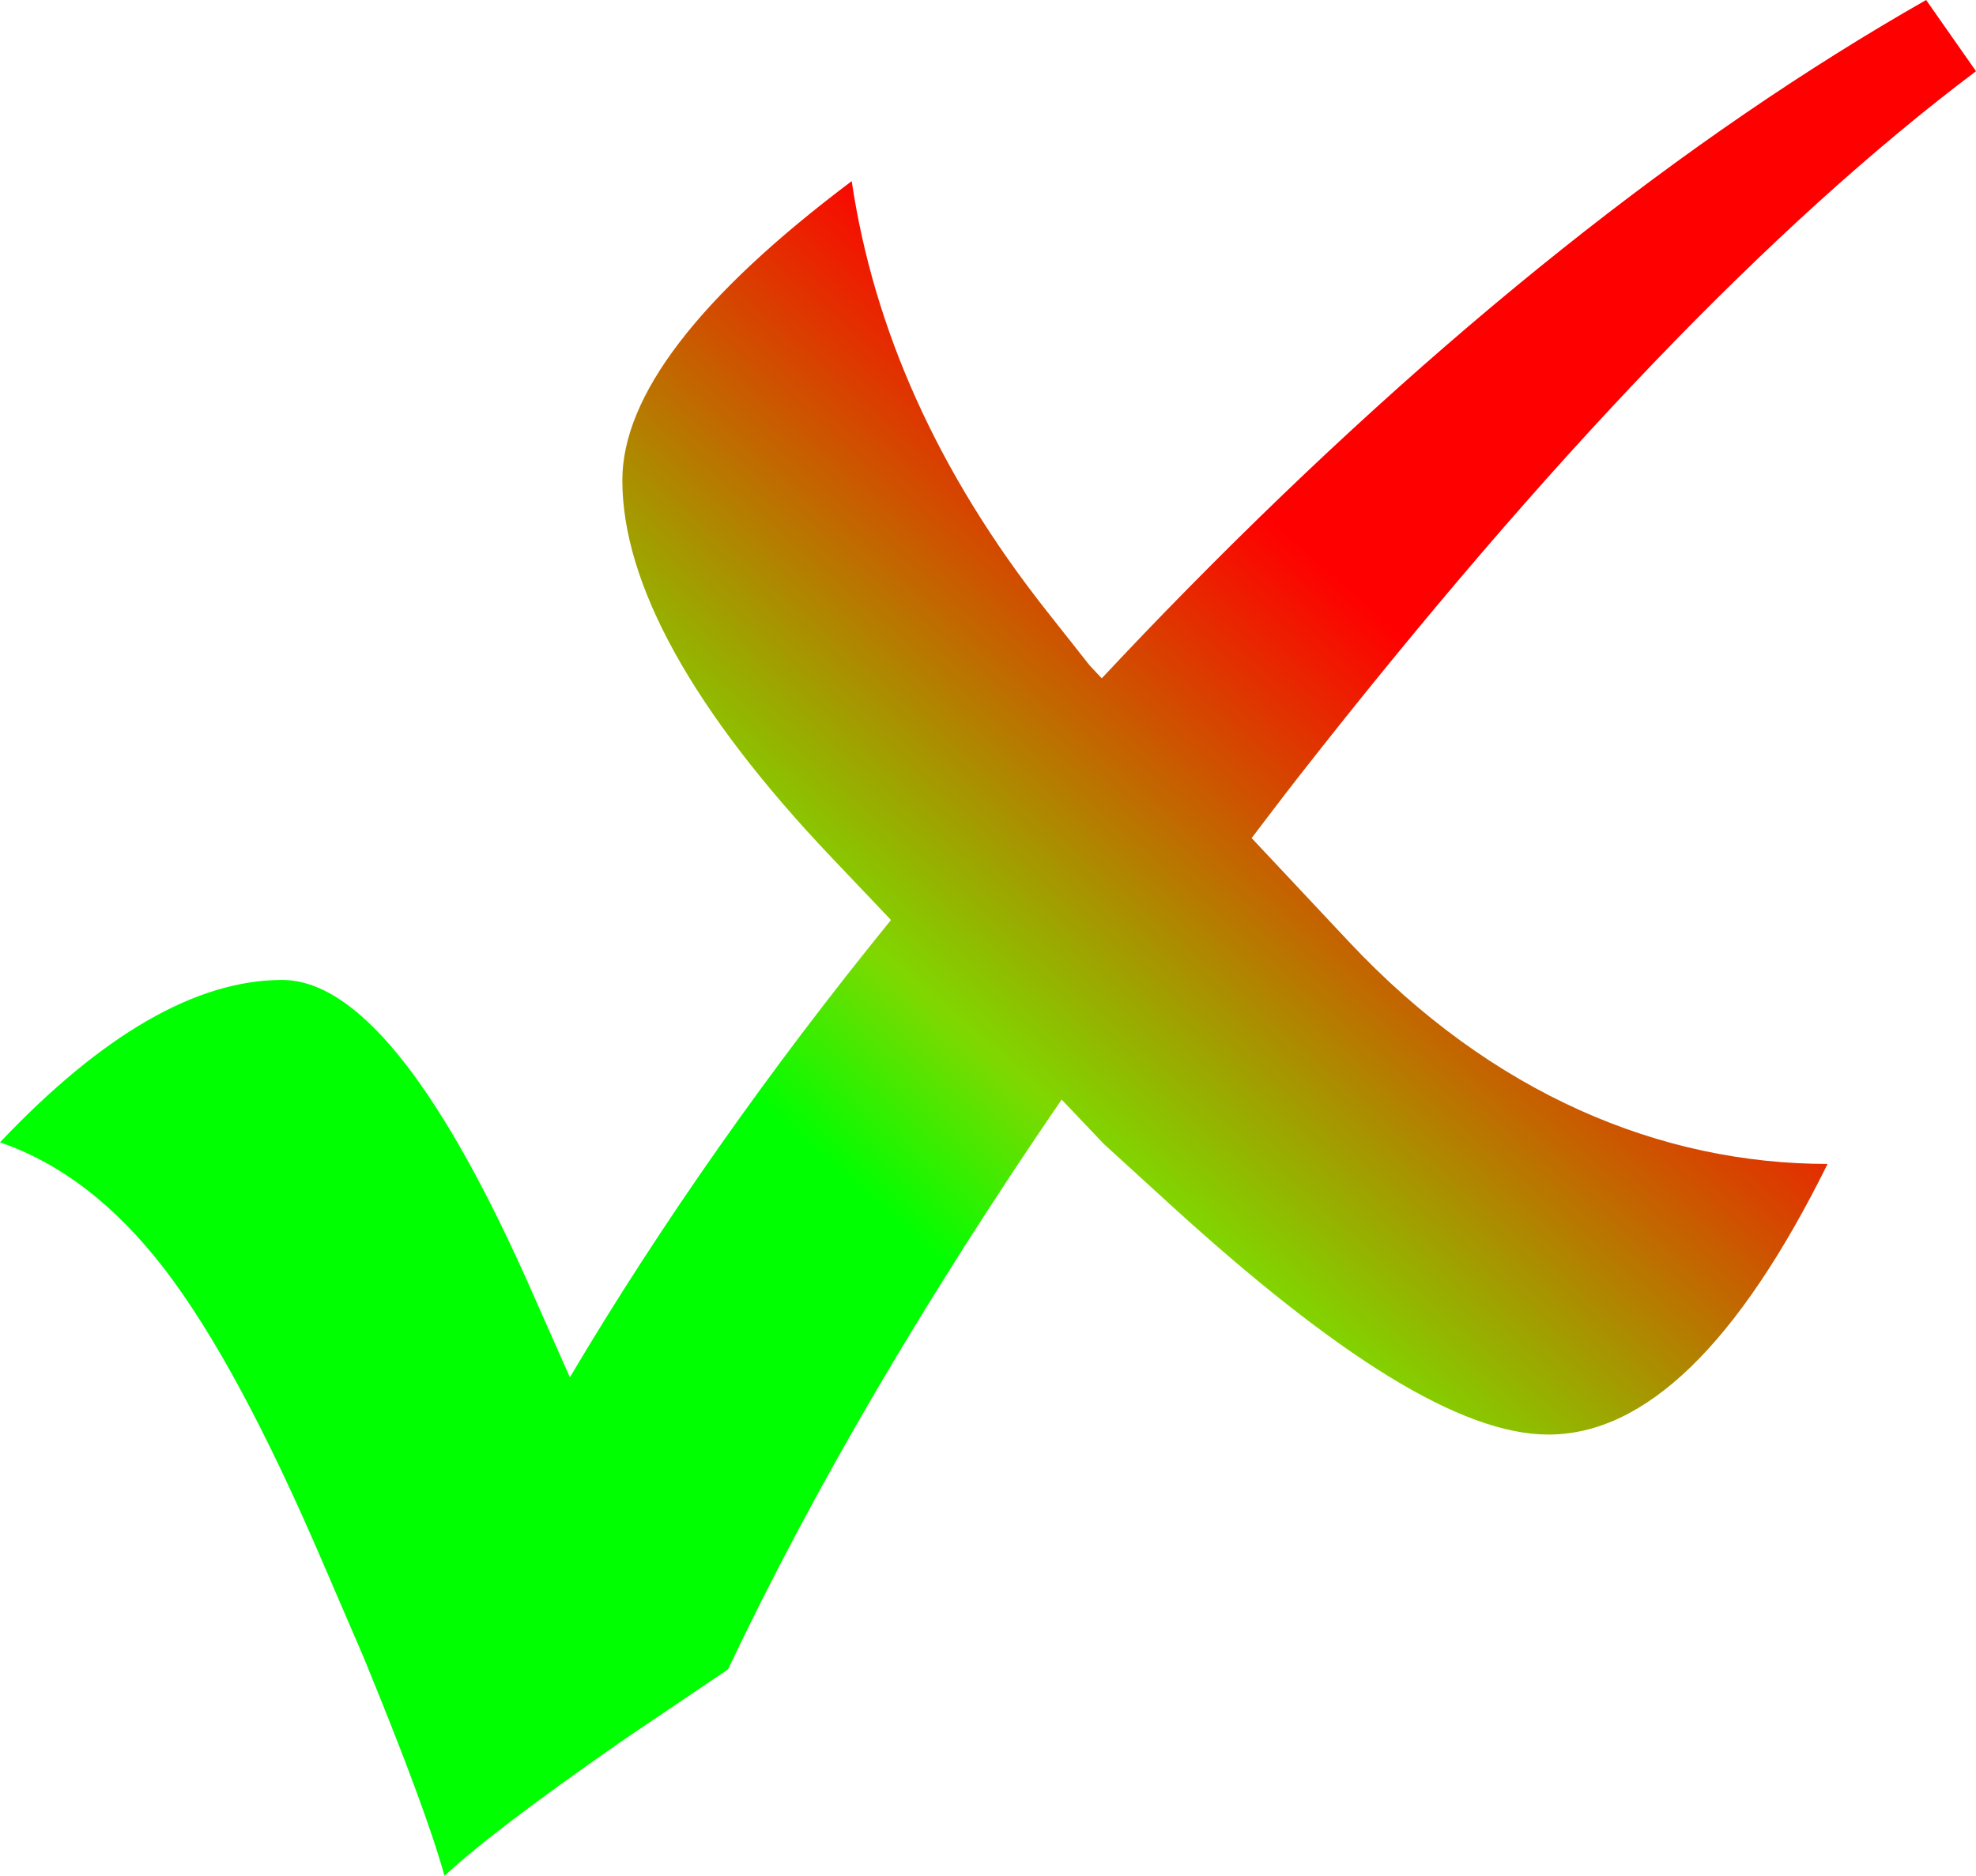 <?xml version="1.0" encoding="UTF-8" standalone="no"?>
<svg
   version="1.1"
   viewBox="-81 0 1040.25 987.75"
   id="svg1"
   sodipodi:docname="“✓✗” HYBRID GRADIENT.svg"
   width="1040.25"
   height="987.75"
   inkscape:version="1.3 (0e150ed6c4, 2023-07-21)"
   inkscape:export-filename="“✓✗” HYBRID (№4).png"
   inkscape:export-xdpi="192"
   inkscape:export-ydpi="192"
   xmlns:inkscape="http://www.inkscape.org/namespaces/inkscape"
   xmlns:sodipodi="http://sodipodi.sourceforge.net/DTD/sodipodi-0.dtd"
   xmlns:xlink="http://www.w3.org/1999/xlink"
   xmlns="http://www.w3.org/2000/svg"
   xmlns:svg="http://www.w3.org/2000/svg"
   xmlns:rdf="http://www.w3.org/1999/02/22-rdf-syntax-ns#"
   xmlns:cc="http://creativecommons.org/ns#"
   xmlns:dc="http://purl.org/dc/elements/1.1/">
  <title
     id="title1">⍻</title>
  <defs
     id="defs1">
    <linearGradient
       id="linearGradient1">
      <stop
         style="stop-color:#00ff00;stop-opacity:1;"
         offset="0.35"
         id="stop3" />
      <stop
         style="stop-color:#ff0000;stop-opacity:1;"
         offset="0.749"
         id="stop4" />
    </linearGradient>
    <linearGradient
       id="linearGradient1-1">
      <stop
         style="stop-color:#00ff00;stop-opacity:1;"
         offset="0.326"
         id="stop1" />
      <stop
         style="stop-color:#7fd800;stop-opacity:1;"
         offset="0.412"
         id="stop8" />
      <stop
         style="stop-color:#ff0000;stop-opacity:1;"
         offset="0.683"
         id="stop2" />
    </linearGradient>
    <linearGradient
       inkscape:collect="always"
       xlink:href="#linearGradient1-1"
       id="linearGradient2"
       x1="163.638"
       y1="940.399"
       x2="915.509"
       y2="78.554"
       gradientUnits="userSpaceOnUse" />
  </defs>
  <sodipodi:namedview
     id="namedview1"
     pagecolor="#ffffff"
     bordercolor="#000000"
     borderopacity="0.25"
     inkscape:showpageshadow="2"
     inkscape:pageopacity="0.0"
     inkscape:pagecheckerboard="0"
     inkscape:deskcolor="#d1d1d1"
     inkscape:zoom="0.44555556"
     inkscape:cx="673.3167"
     inkscape:cy="421.94513"
     inkscape:window-width="1920"
     inkscape:window-height="991"
     inkscape:window-x="-9"
     inkscape:window-y="-9"
     inkscape:window-maximized="1"
     inkscape:current-layer="svg1"
     showgrid="false" />
  <path
     id="path1"
     d="M 933 0 C 806.5 72 677 175.25 544.5 309.75 C 528.984 325.5 513.864 341.316 499.006 357.176 L 492.625 350.375 L 470.125 321.875 C 412.301 248.631 378.875 172.875 367.375 95.375 C 286.875 155.875 246.625 208.375 246.625 252.875 C 246.625 307.375 283.543 374.453 356.875 451.625 L 388.047 484.43 C 323.92 563.407 267.388 643.65 219 725.25 L 195.75 672.75 C 148.75 568.25 106 516 67.5 516 C 22.5 516 -27 544.5 -81 601.5 C -49 612.5 -20.125 634.75 5.625 668.25 C 31.375 701.75 59.25 753.5 89.25 823.5 L 110.25 872.25 C 132.25 925.75 146.5 964.25 153 987.75 C 169.5 972.25 200.75 948.5 246.75 916.5 L 302.25 879 C 347.424 783.741 406.149 683.673 477.898 578.984 L 500.125 602.375 L 534.625 633.875 C 622.701 714.292 688.125 755.375 734.125 755.375 C 785.125 755.375 834.125 707.875 881.125 612.875 C 793.625 612.875 704.636 576.364 629.125 495.875 L 577.92 441.295 C 586.025 430.699 593.893 420.186 602.25 409.5 C 733.25 242 852.25 118 959.25 37.5 L 933 0 z "
     style="fill:url(#linearGradient2);fill-rule:evenodd;fill-opacity:1" />
</svg>
